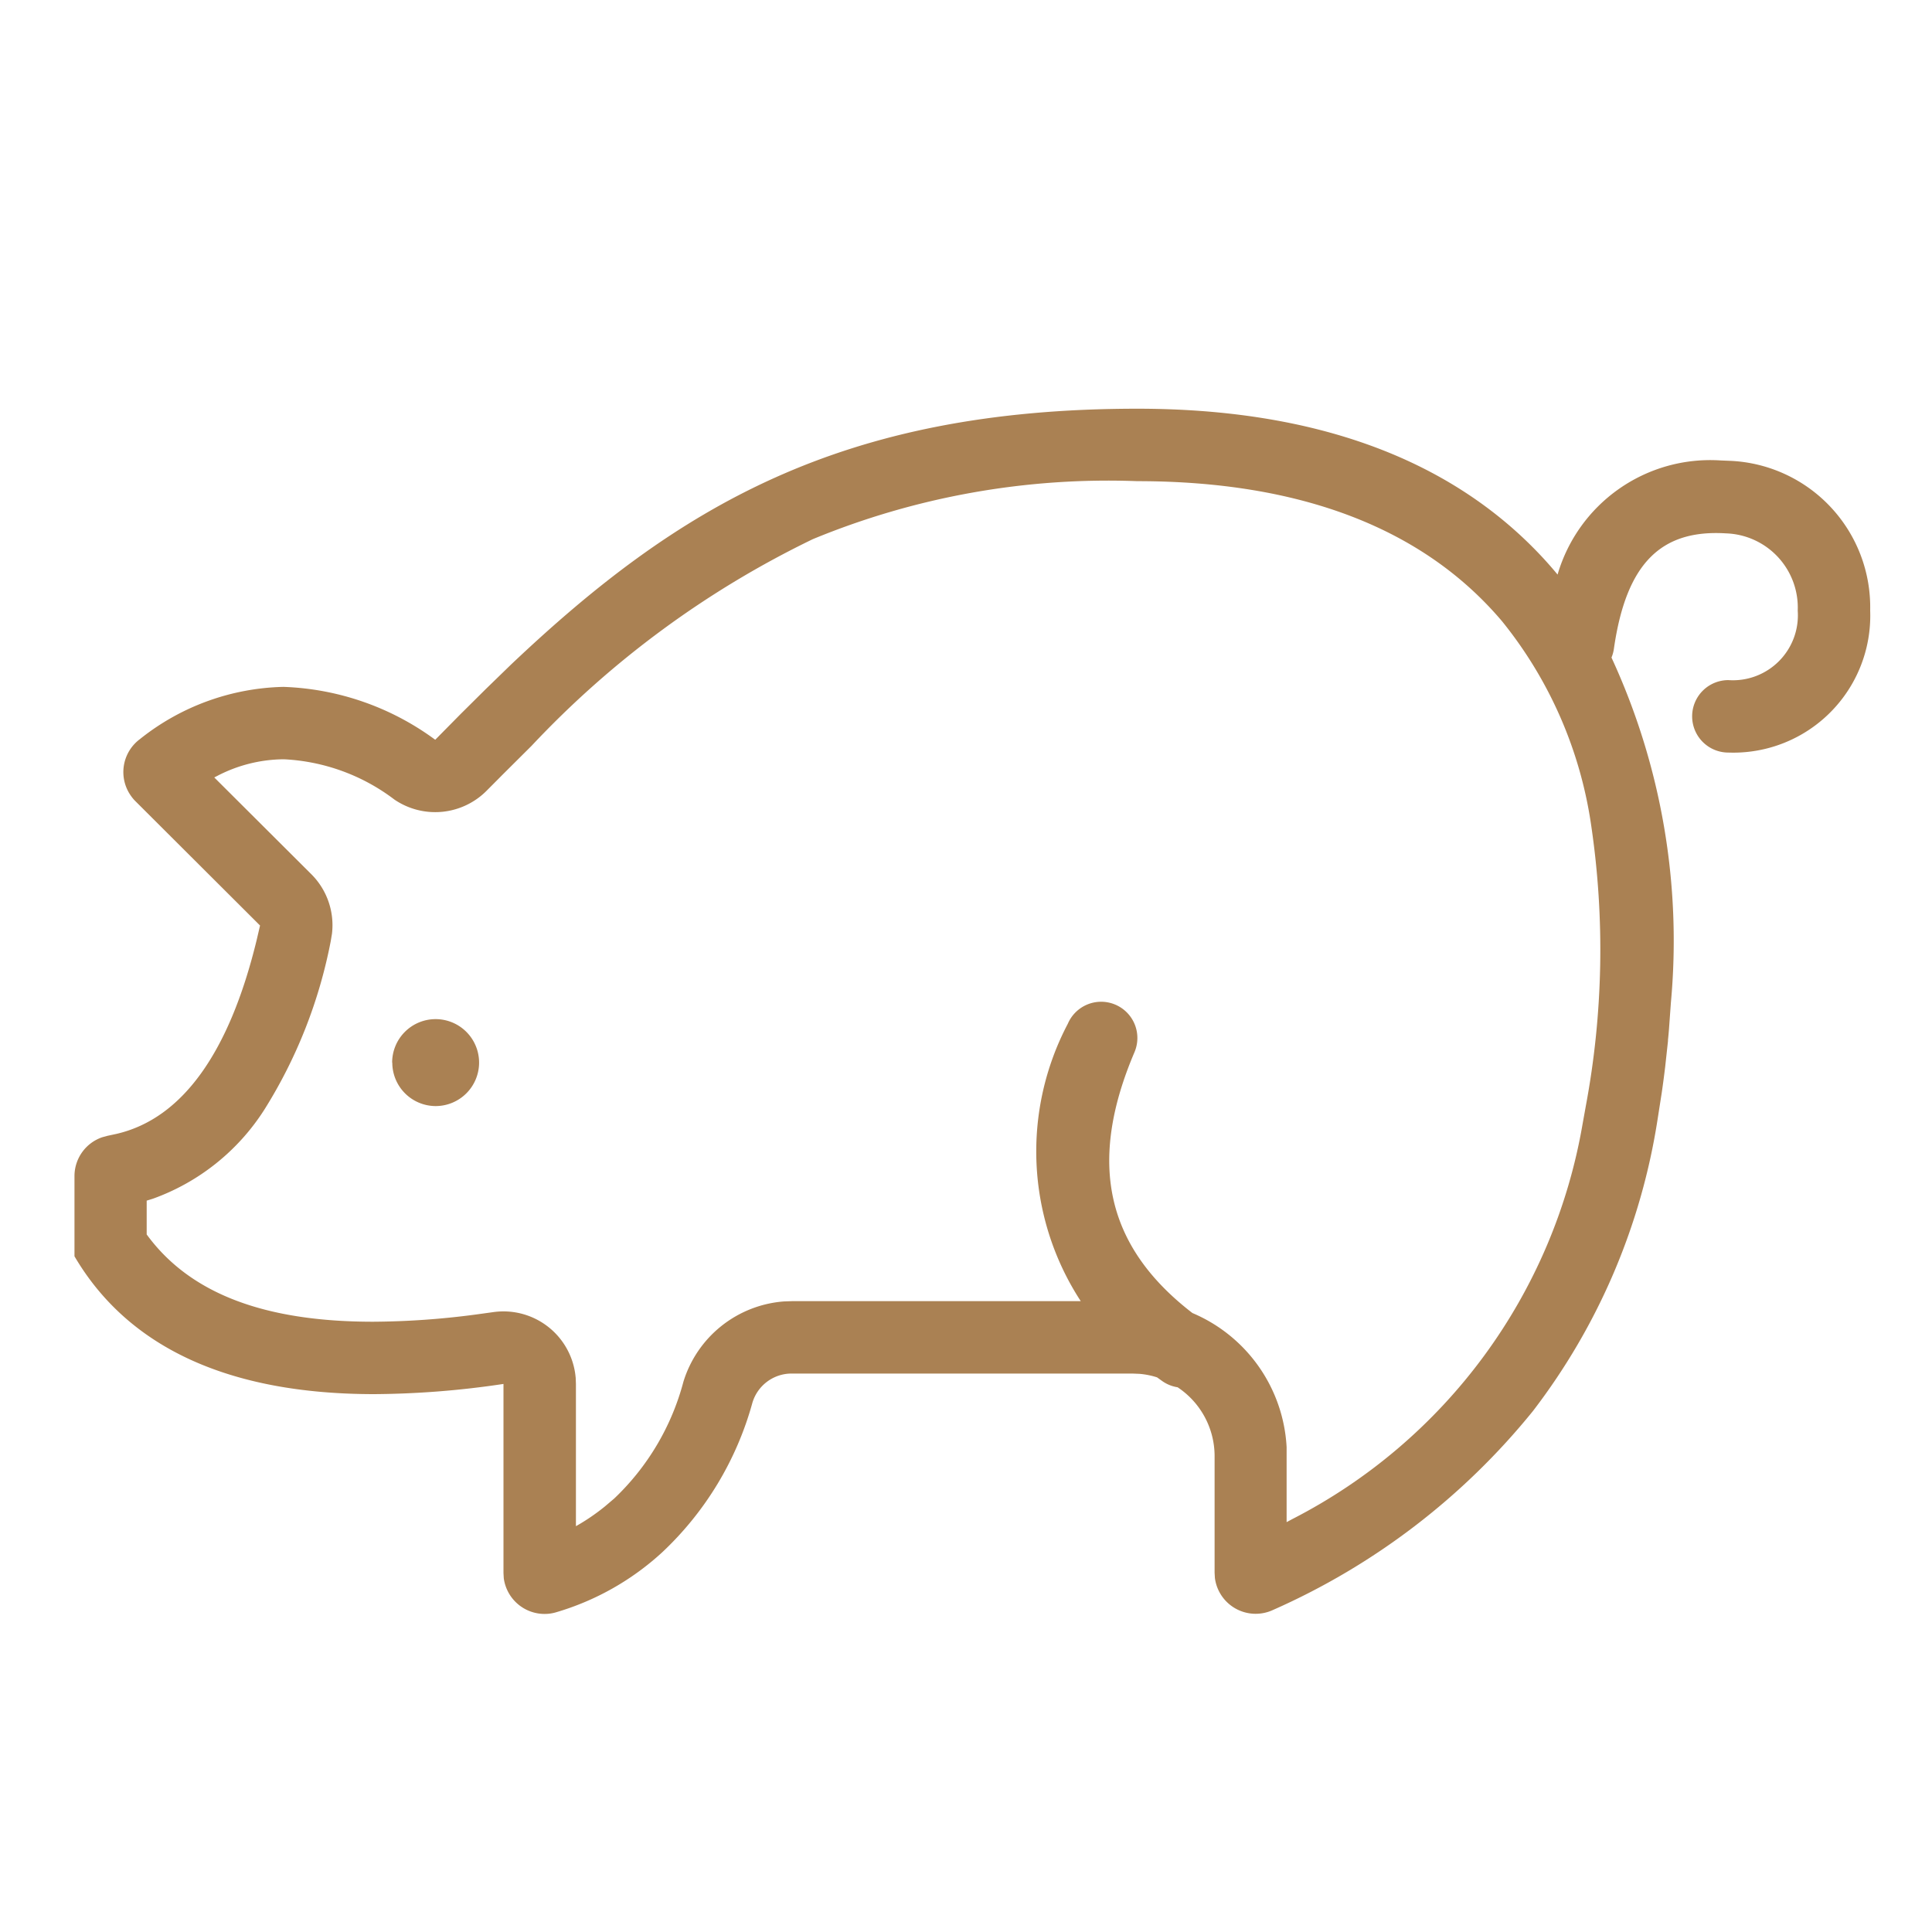 <svg id="Icon_40_Meats_Line_40_on" data-name="Icon/40/Meats_Line_40_on" xmlns="http://www.w3.org/2000/svg" width="40" height="40" viewBox="0 0 40 40">
  <g id="Icon_40_Category_Pork_Line_40" data-name="Icon/40/Category/Pork_Line_40">
    <rect id="guidebox" width="40" height="40" fill="#ffe9e9" opacity="0"/>
    <g id="Group_11" data-name="Group 11" transform="translate(1.538 8.462)">
      <path id="Combined_Shape" data-name="Combined Shape" d="M8.892,24.213l-.006-.107V20.191a18.638,18.638,0,0,1-2.674.211c-3.007,0-5.095-.959-6.208-2.854l0-.6,0-1.064a.85.85,0,0,1,.573-.8l.105-.029.191-.041C2.229,14.7,3.206,13.345,3.776,11l.07-.3L1.267,8.127a.751.751,0,0,1-.081-.094.85.85,0,0,1,.171-1.191A4.934,4.934,0,0,1,4.33,5.759,5.621,5.621,0,0,1,7.473,6.854L8,6.32l.519-.515.515-.5C12.488,2.031,15.865,0,22.01,0c3.641,0,6.448,1.021,8.347,3.034q.182.193.353.4a3.292,3.292,0,0,1,3.375-2.363l.218.009a3.033,3.033,0,0,1,2.879,3.1,2.836,2.836,0,0,1-2.936,2.939.75.75,0,0,1,0-1.5,1.345,1.345,0,0,0,1.436-1.438,1.537,1.537,0,0,0-1.482-1.6c-1.348-.085-2.07.619-2.324,2.389a.715.715,0,0,1-.05.182,13.98,13.98,0,0,1,1.23,7.145l-.038.527q-.009.122-.022.243l0,.023-.058.533c-.023.19-.046.365-.071.536l-.084.538A13.243,13.243,0,0,1,30.2,20.752a14.406,14.406,0,0,1-5.385,4.12.851.851,0,0,1-1.2-.665l-.006-.107V21.678a1.711,1.711,0,0,0-.766-1.418.75.75,0,0,1-.319-.129l-.106-.076a1.618,1.618,0,0,0-.364-.073l-.148-.006H14.855a.846.846,0,0,0-.814.6,6.673,6.673,0,0,1-1.868,3.1,5.556,5.556,0,0,1-2.206,1.245.828.828,0,0,1-.23.032A.853.853,0,0,1,8.892,24.213Zm1.489-4.155.005.136,0,2.942a4.291,4.291,0,0,0,.6-.409l.193-.164a5.147,5.147,0,0,0,1.433-2.42,2.365,2.365,0,0,1,2.078-1.66l.171-.006h5.977a5.674,5.674,0,0,1-.268-5.743.75.75,0,1,1,1.38.589c-.976,2.29-.589,4.023,1.2,5.4A3.2,3.2,0,0,1,25.1,21.5l0,.182v1.37l.118-.063a11.348,11.348,0,0,0,6.009-8.176l.066-.367a17.594,17.594,0,0,0,.114-5.811A8.7,8.7,0,0,0,29.56,4.4c-1.628-1.923-4.169-2.9-7.55-2.9a16.025,16.025,0,0,0-6.718,1.2,19.8,19.8,0,0,0-5.825,4.28l-.609.606-.079.08L8.546,7.9a1.5,1.5,0,0,1-1.917.193,4.108,4.108,0,0,0-2.292-.835,3.022,3.022,0,0,0-1.38.346l-.059.03,2.006,2a1.491,1.491,0,0,1,.431,1.237l-.025.15a10.172,10.172,0,0,1-1.376,3.493,4.57,4.57,0,0,1-2.306,1.842l-.129.04v.7c.888,1.216,2.422,1.807,4.688,1.807a16.7,16.7,0,0,0,2.125-.149l.356-.049a1.5,1.5,0,0,1,1.712,1.35Zm-3.8-6.52a.9.9,0,1,1,.9.9A.9.9,0,0,1,6.584,13.538Z" transform="translate(0 0)" fill="#aa8153"/>
    </g>
  </g>
</svg>
